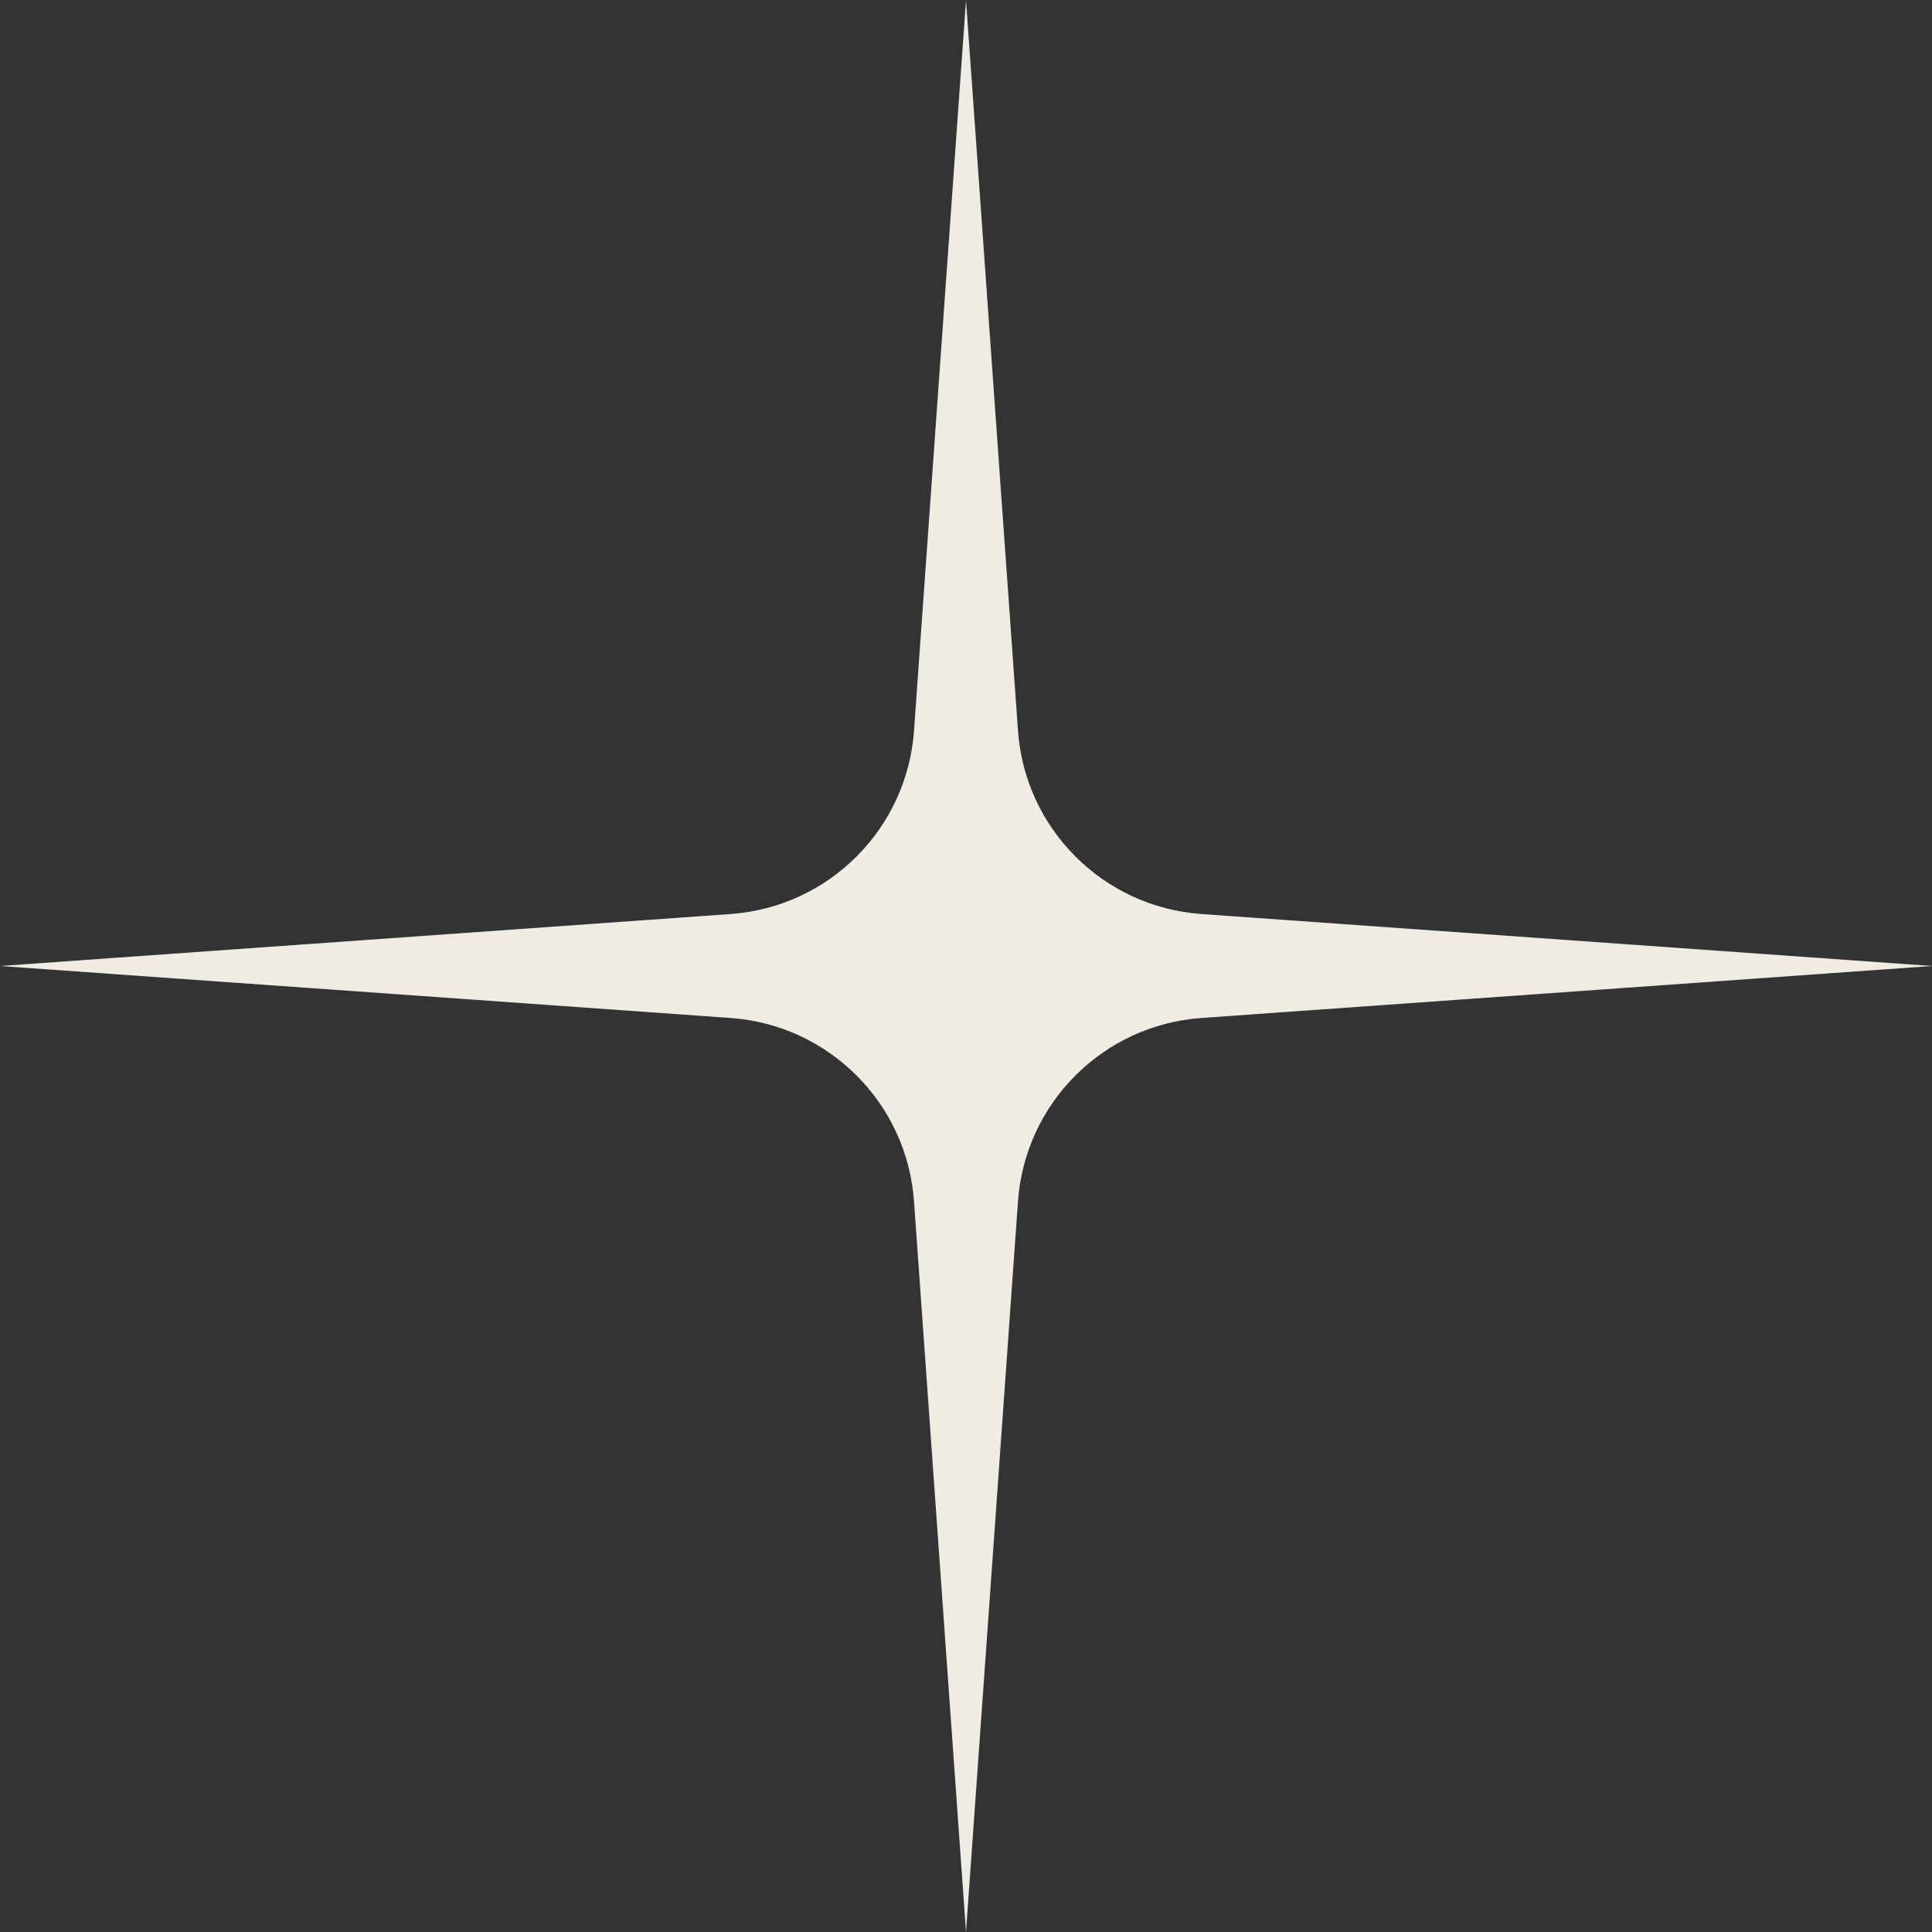 <?xml version="1.0" encoding="UTF-8"?>
<svg id="Layer_2" data-name="Layer 2" xmlns="http://www.w3.org/2000/svg" viewBox="0 0 397.32 397.32">
  <rect x="0" y="0" width="397.32" height="397.32" fill="#333333" stroke="none"/>
  <defs>
    <style>
      .cls-1 {
        fill: #efece3;
        stroke-width: 0px;
      }
    </style>
  </defs>
  <g id="Layer_1-2" data-name="Layer 1">
    <path class="cls-1" d="M198.66,0l10.69,150.25c1.44,20.21,17.51,36.28,37.72,37.72l150.25,10.69-150.25,10.69c-20.21,1.44-36.28,17.51-37.72,37.72l-10.69,150.25-10.69-150.25c-1.44-20.21-17.51-36.28-37.72-37.72L0,198.66l150.25-10.69c20.21-1.44,36.28-17.51,37.72-37.72L198.66,0Z"/>
  </g>
</svg>
